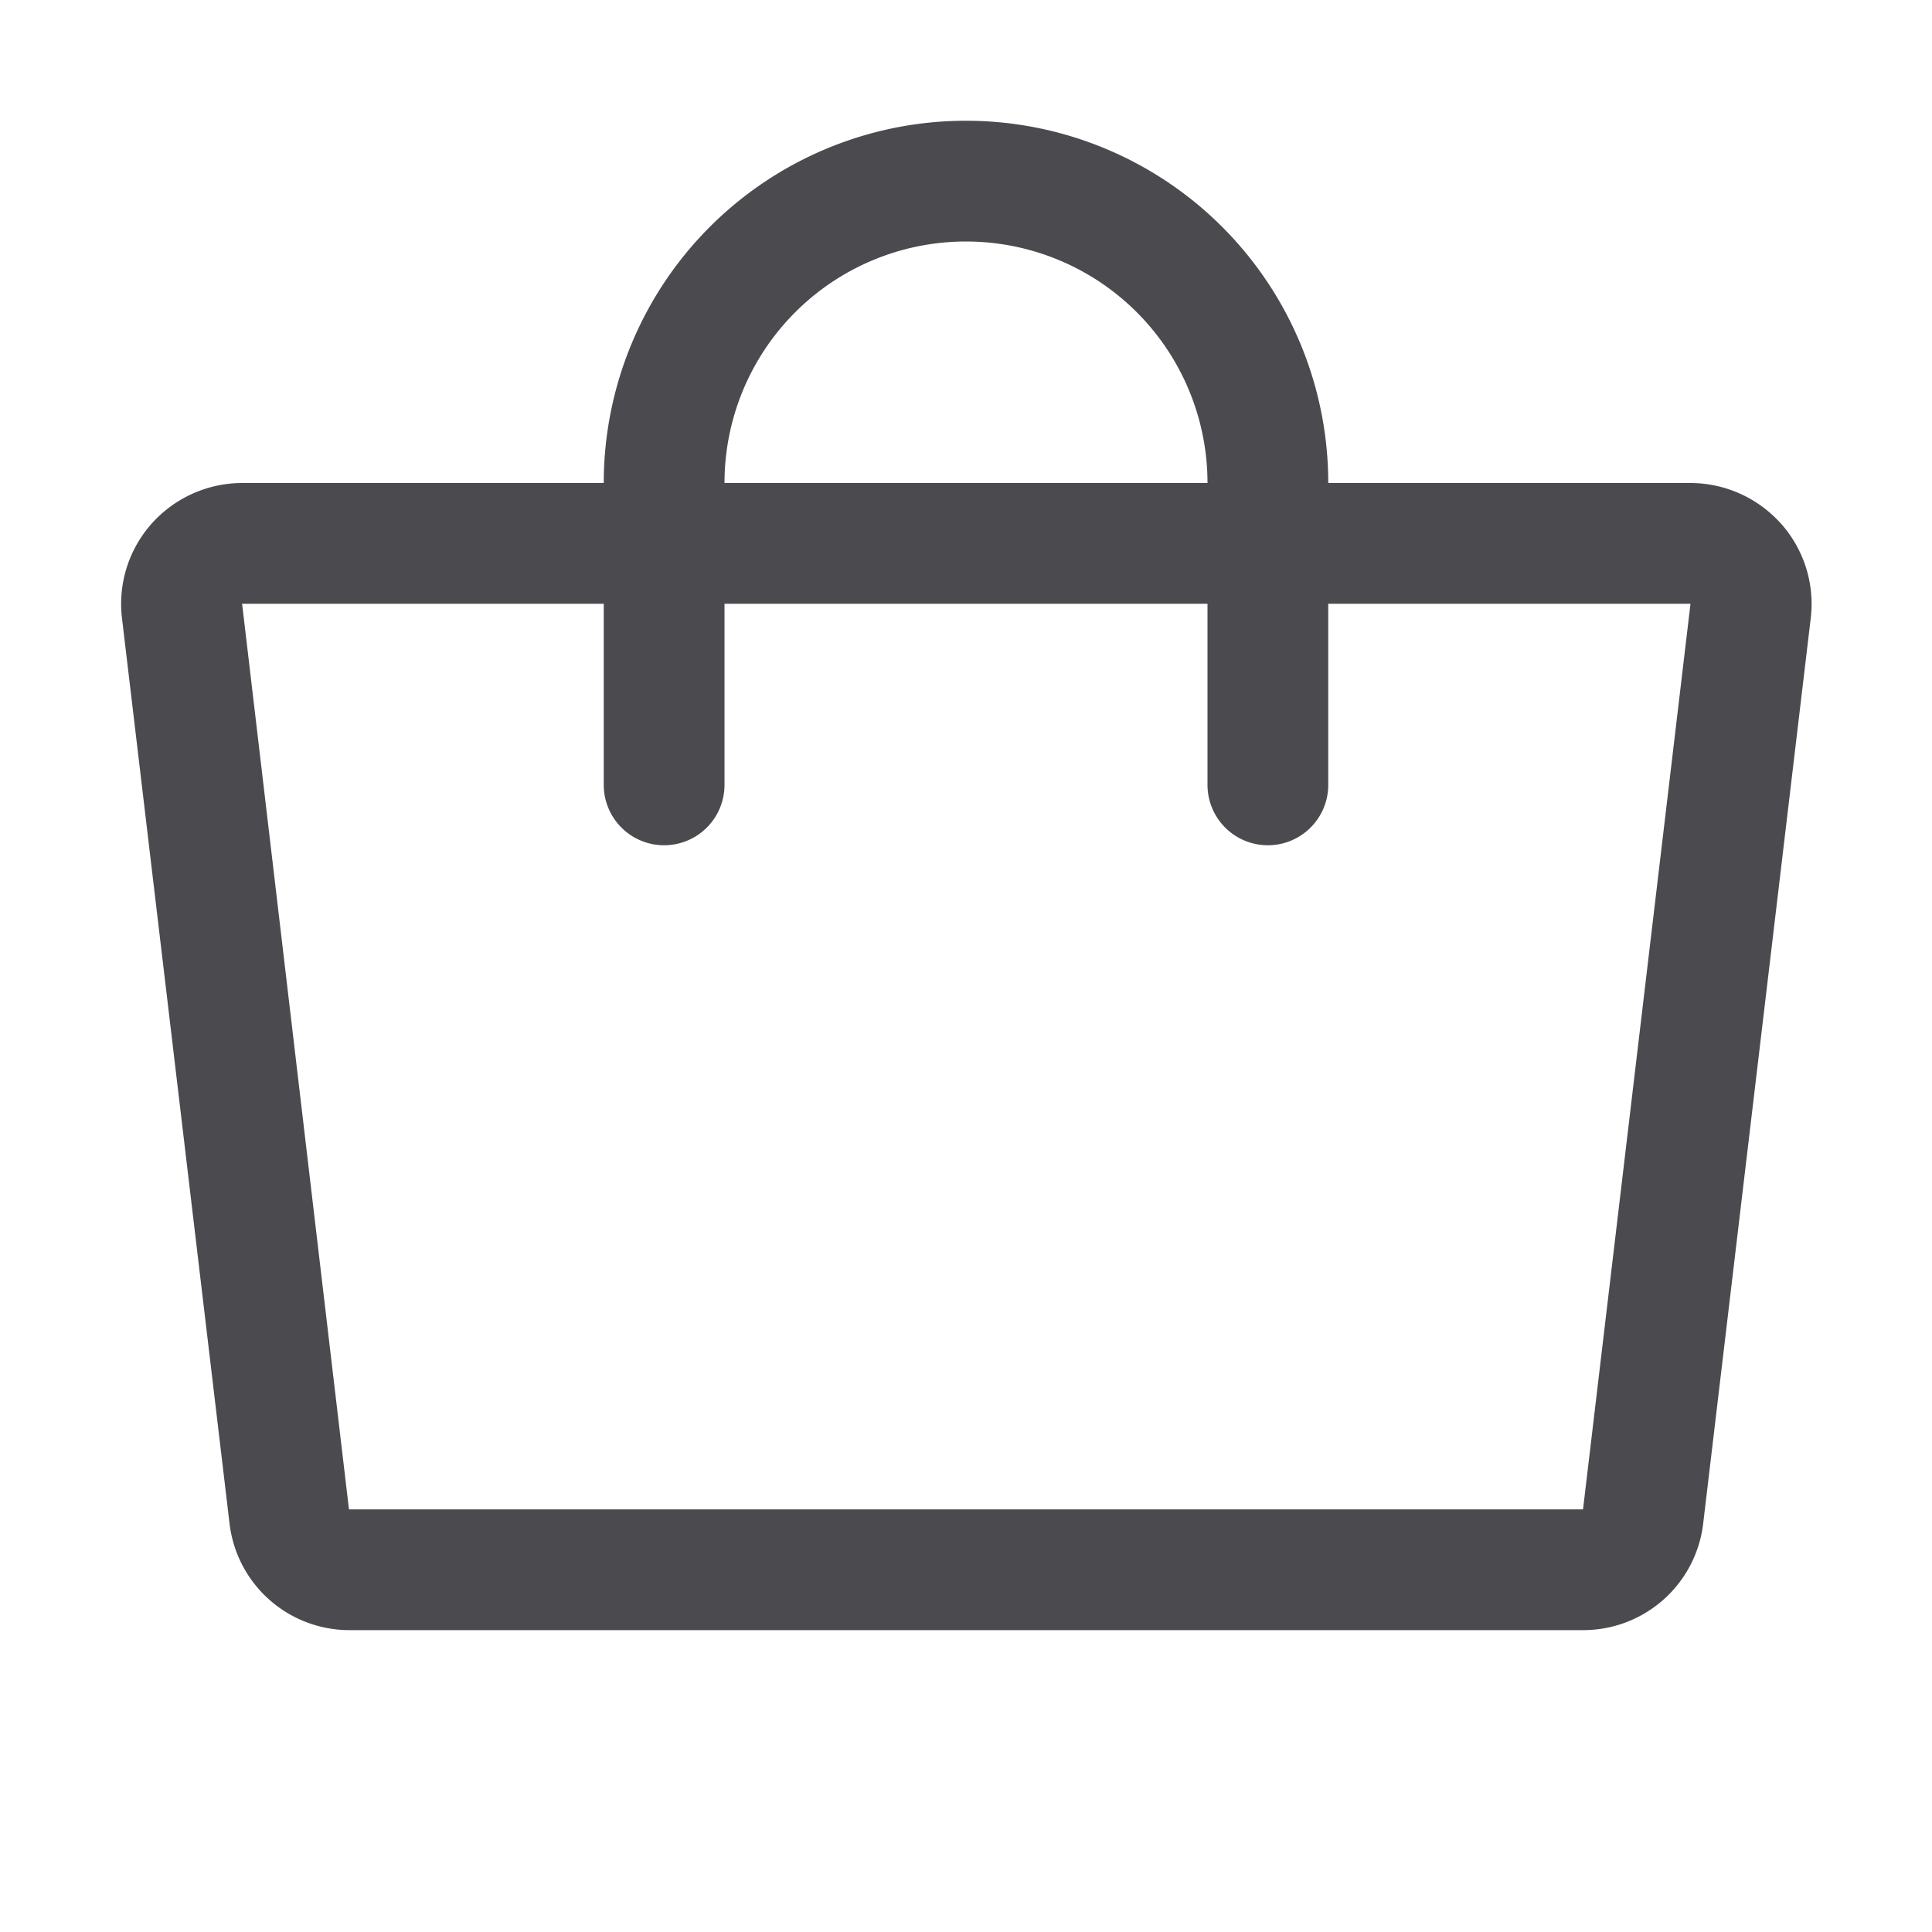 <svg xmlns="http://www.w3.org/2000/svg" width="32" height="32" fill="none" viewBox="0 0 32 32">
  <path fill="#4A4A4F" d="M29.5 8.675A2.016 2.016 0 0 0 27.99 8H22a6 6 0 0 0-12 0H4.01a2.016 2.016 0 0 0-1.5.675 2 2 0 0 0-.49 1.56l1.782 15a2 2 0 0 0 2 1.765H26.21a2 2 0 0 0 2-1.765l1.782-15a1.999 1.999 0 0 0-.491-1.56ZM16 4a4 4 0 0 1 4 4h-8a4 4 0 0 1 4-4Zm10.22 21a.017.017 0 0 1-.011 0H5.78L4.01 10H10v3a1 1 0 1 0 2 0v-3h8v3a1 1 0 1 0 2 0v-3h6l-1.78 15Z"/>
</svg>
